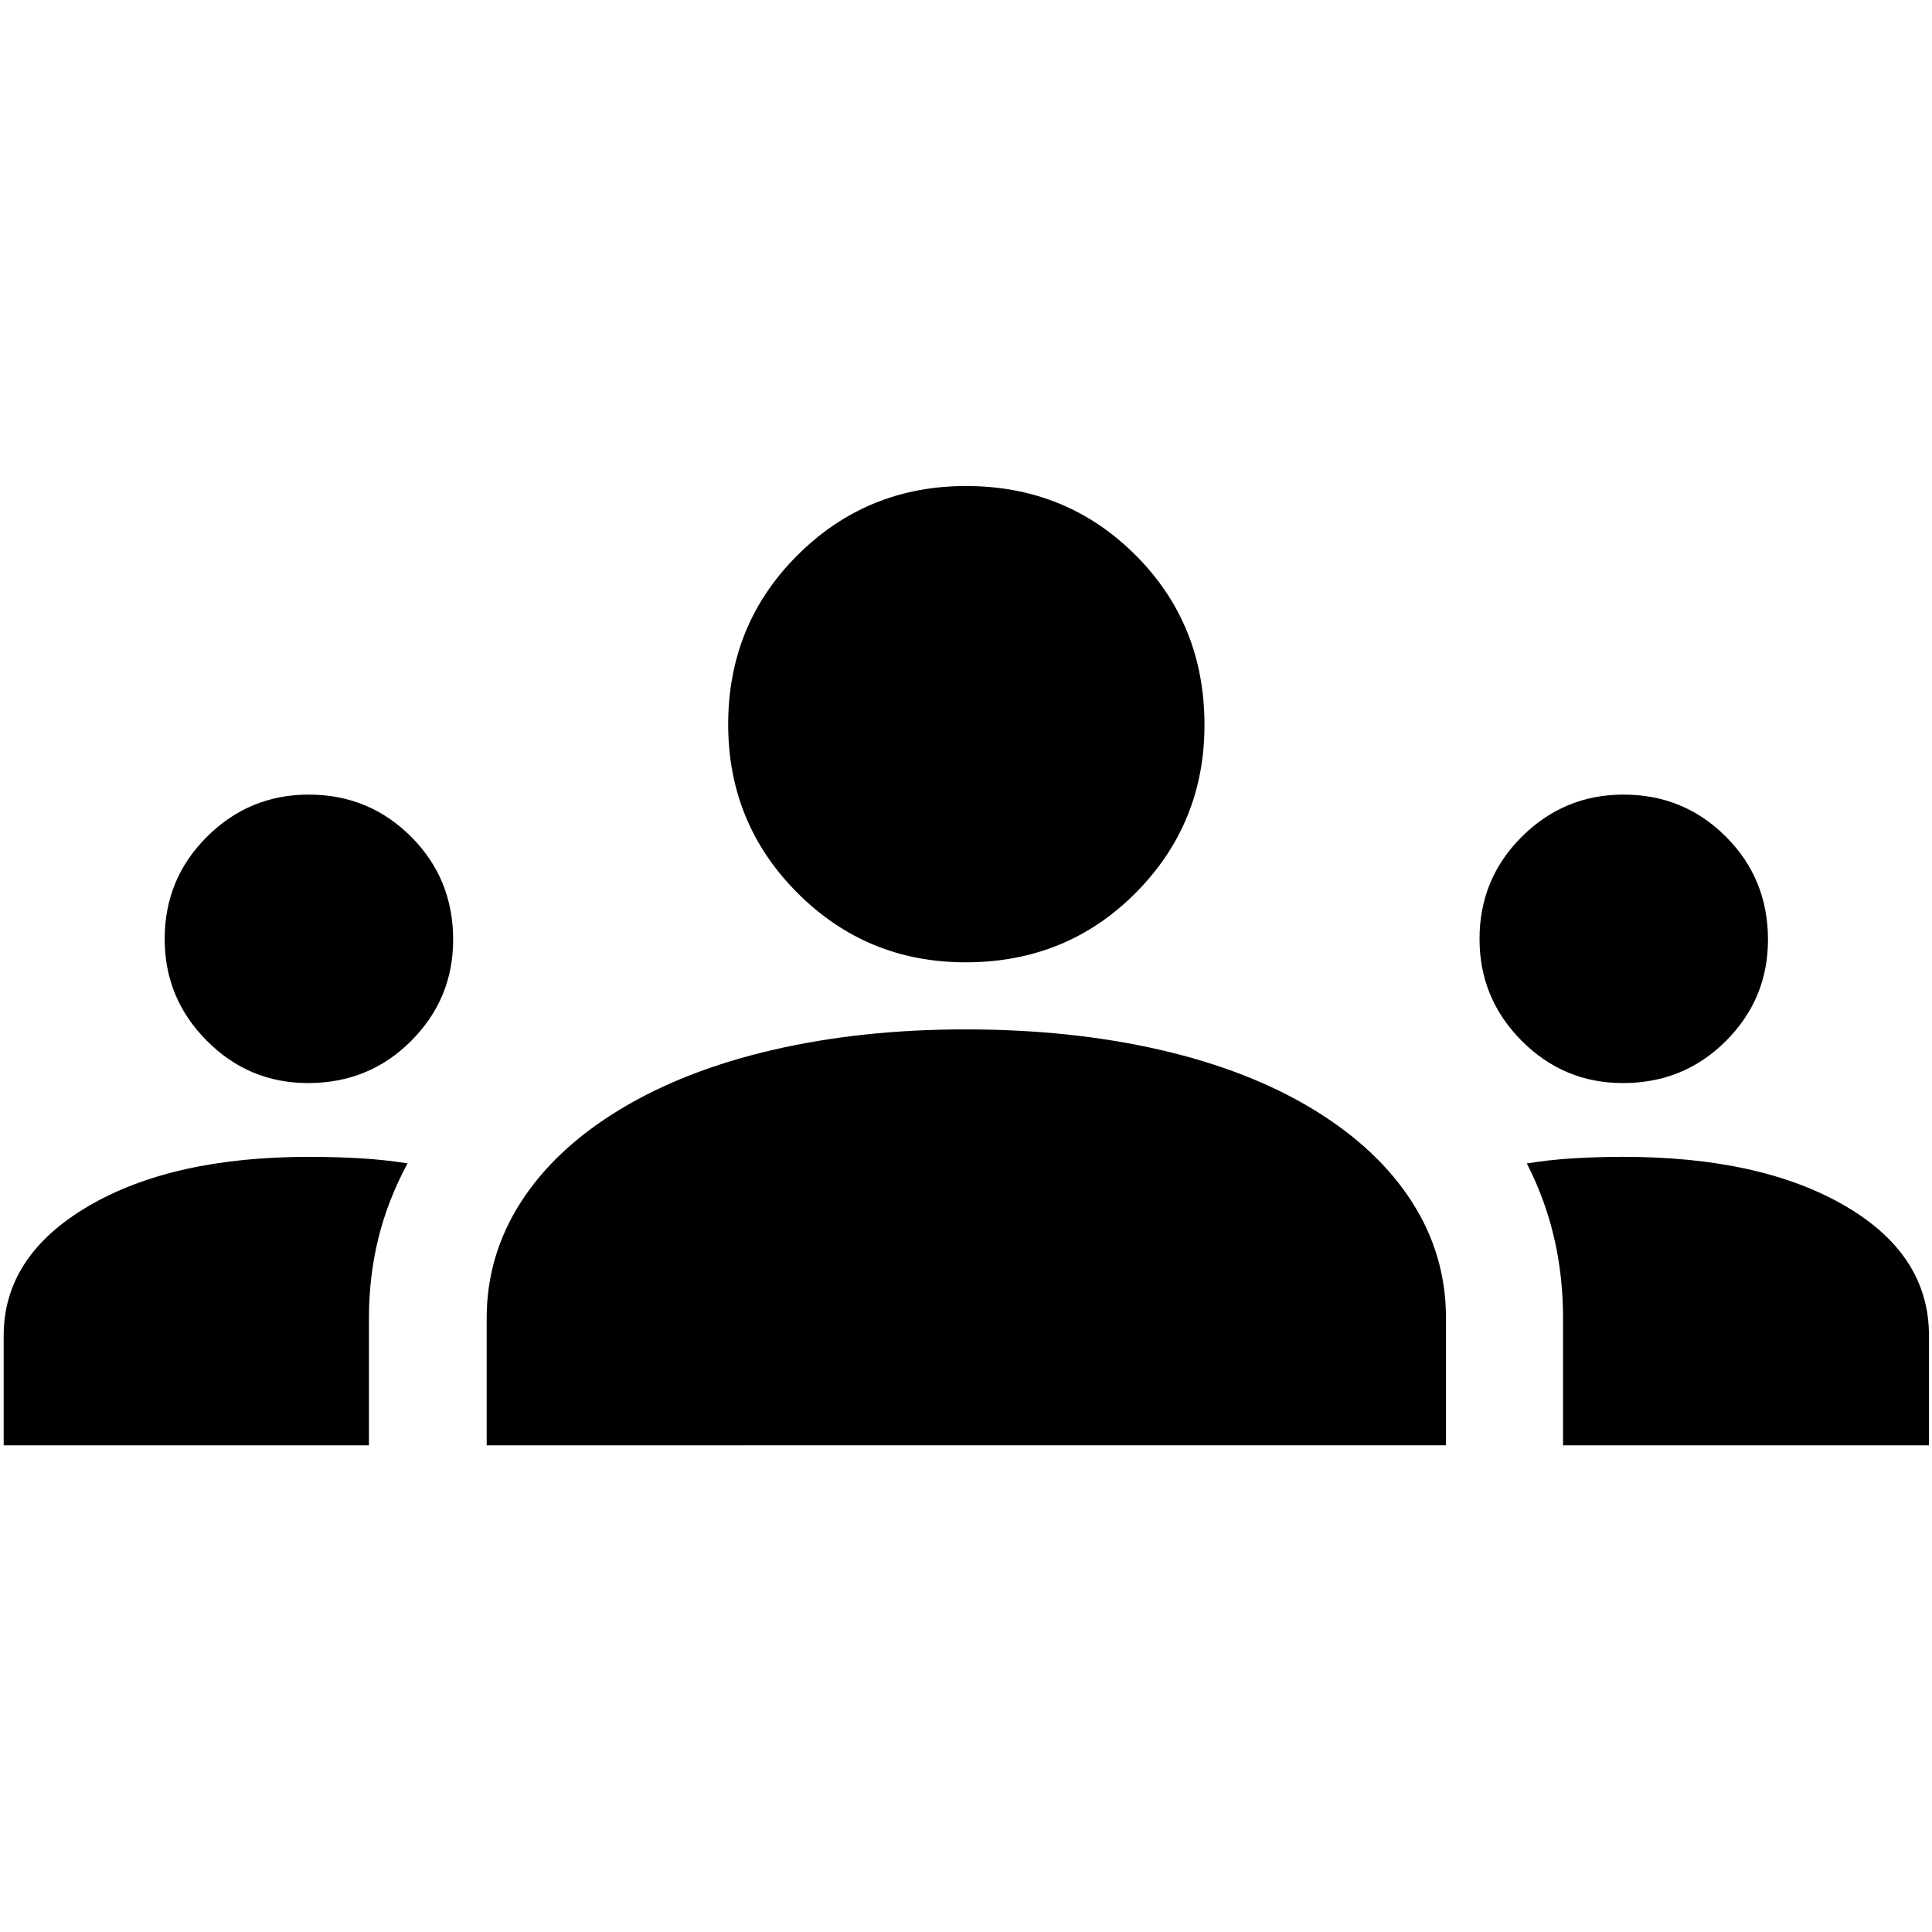 <svg xmlns="http://www.w3.org/2000/svg" height="40" viewBox="0 -960 960 960" width="40"><path d="M1.83-241.83v-54.5q0-39.55 41.84-64.19 41.83-24.65 109.91-24.65 13.78 0 25.9.75t23.02 2.48q-9.83 18.33-14.5 37.27-4.67 18.95-4.67 39.54v63.3H1.83Zm240 0v-63.24q0-31.13 17-57.61 17-26.49 49.17-45.99 32.17-19.5 76.12-29.66 43.95-10.17 95.57-10.17 52.62 0 96.8 10.17 44.18 10.16 76.18 29.66 32 19.5 48.91 45.87 16.92 26.36 16.92 57.8v63.17H241.83Zm534.84 0v-63.22q0-20.69-4.42-39.82t-13.58-37.02q11-1.79 22.86-2.53 11.87-.75 25.14-.75 68.16 0 110 24.28 41.83 24.27 41.83 64.57v54.49H776.67Zm-623.59-180q-29.41 0-50.33-21.03-20.92-21.03-20.92-50.55 0-29.92 21.03-50.84t50.55-20.92q29.92 0 50.84 20.9 20.92 20.89 20.92 51.19 0 29.41-20.9 50.33-20.89 20.92-51.19 20.92Zm653.33 0q-29.41 0-50.33-21.03-20.91-21.03-20.91-50.55 0-29.92 21.02-50.84 21.03-20.92 50.56-20.92 29.92 0 50.83 20.9 20.92 20.89 20.92 51.19 0 29.41-20.89 50.33-20.89 20.92-51.2 20.92Zm-326.59-60q-49.15 0-83.57-34.48-34.42-34.47-34.42-83.73 0-49.79 34.48-84.13 34.47-34.33 83.73-34.33 49.79 0 84.13 34.27 34.33 34.27 34.33 84.41 0 49.15-34.27 83.57-34.27 34.42-84.41 34.42Z"/></svg>